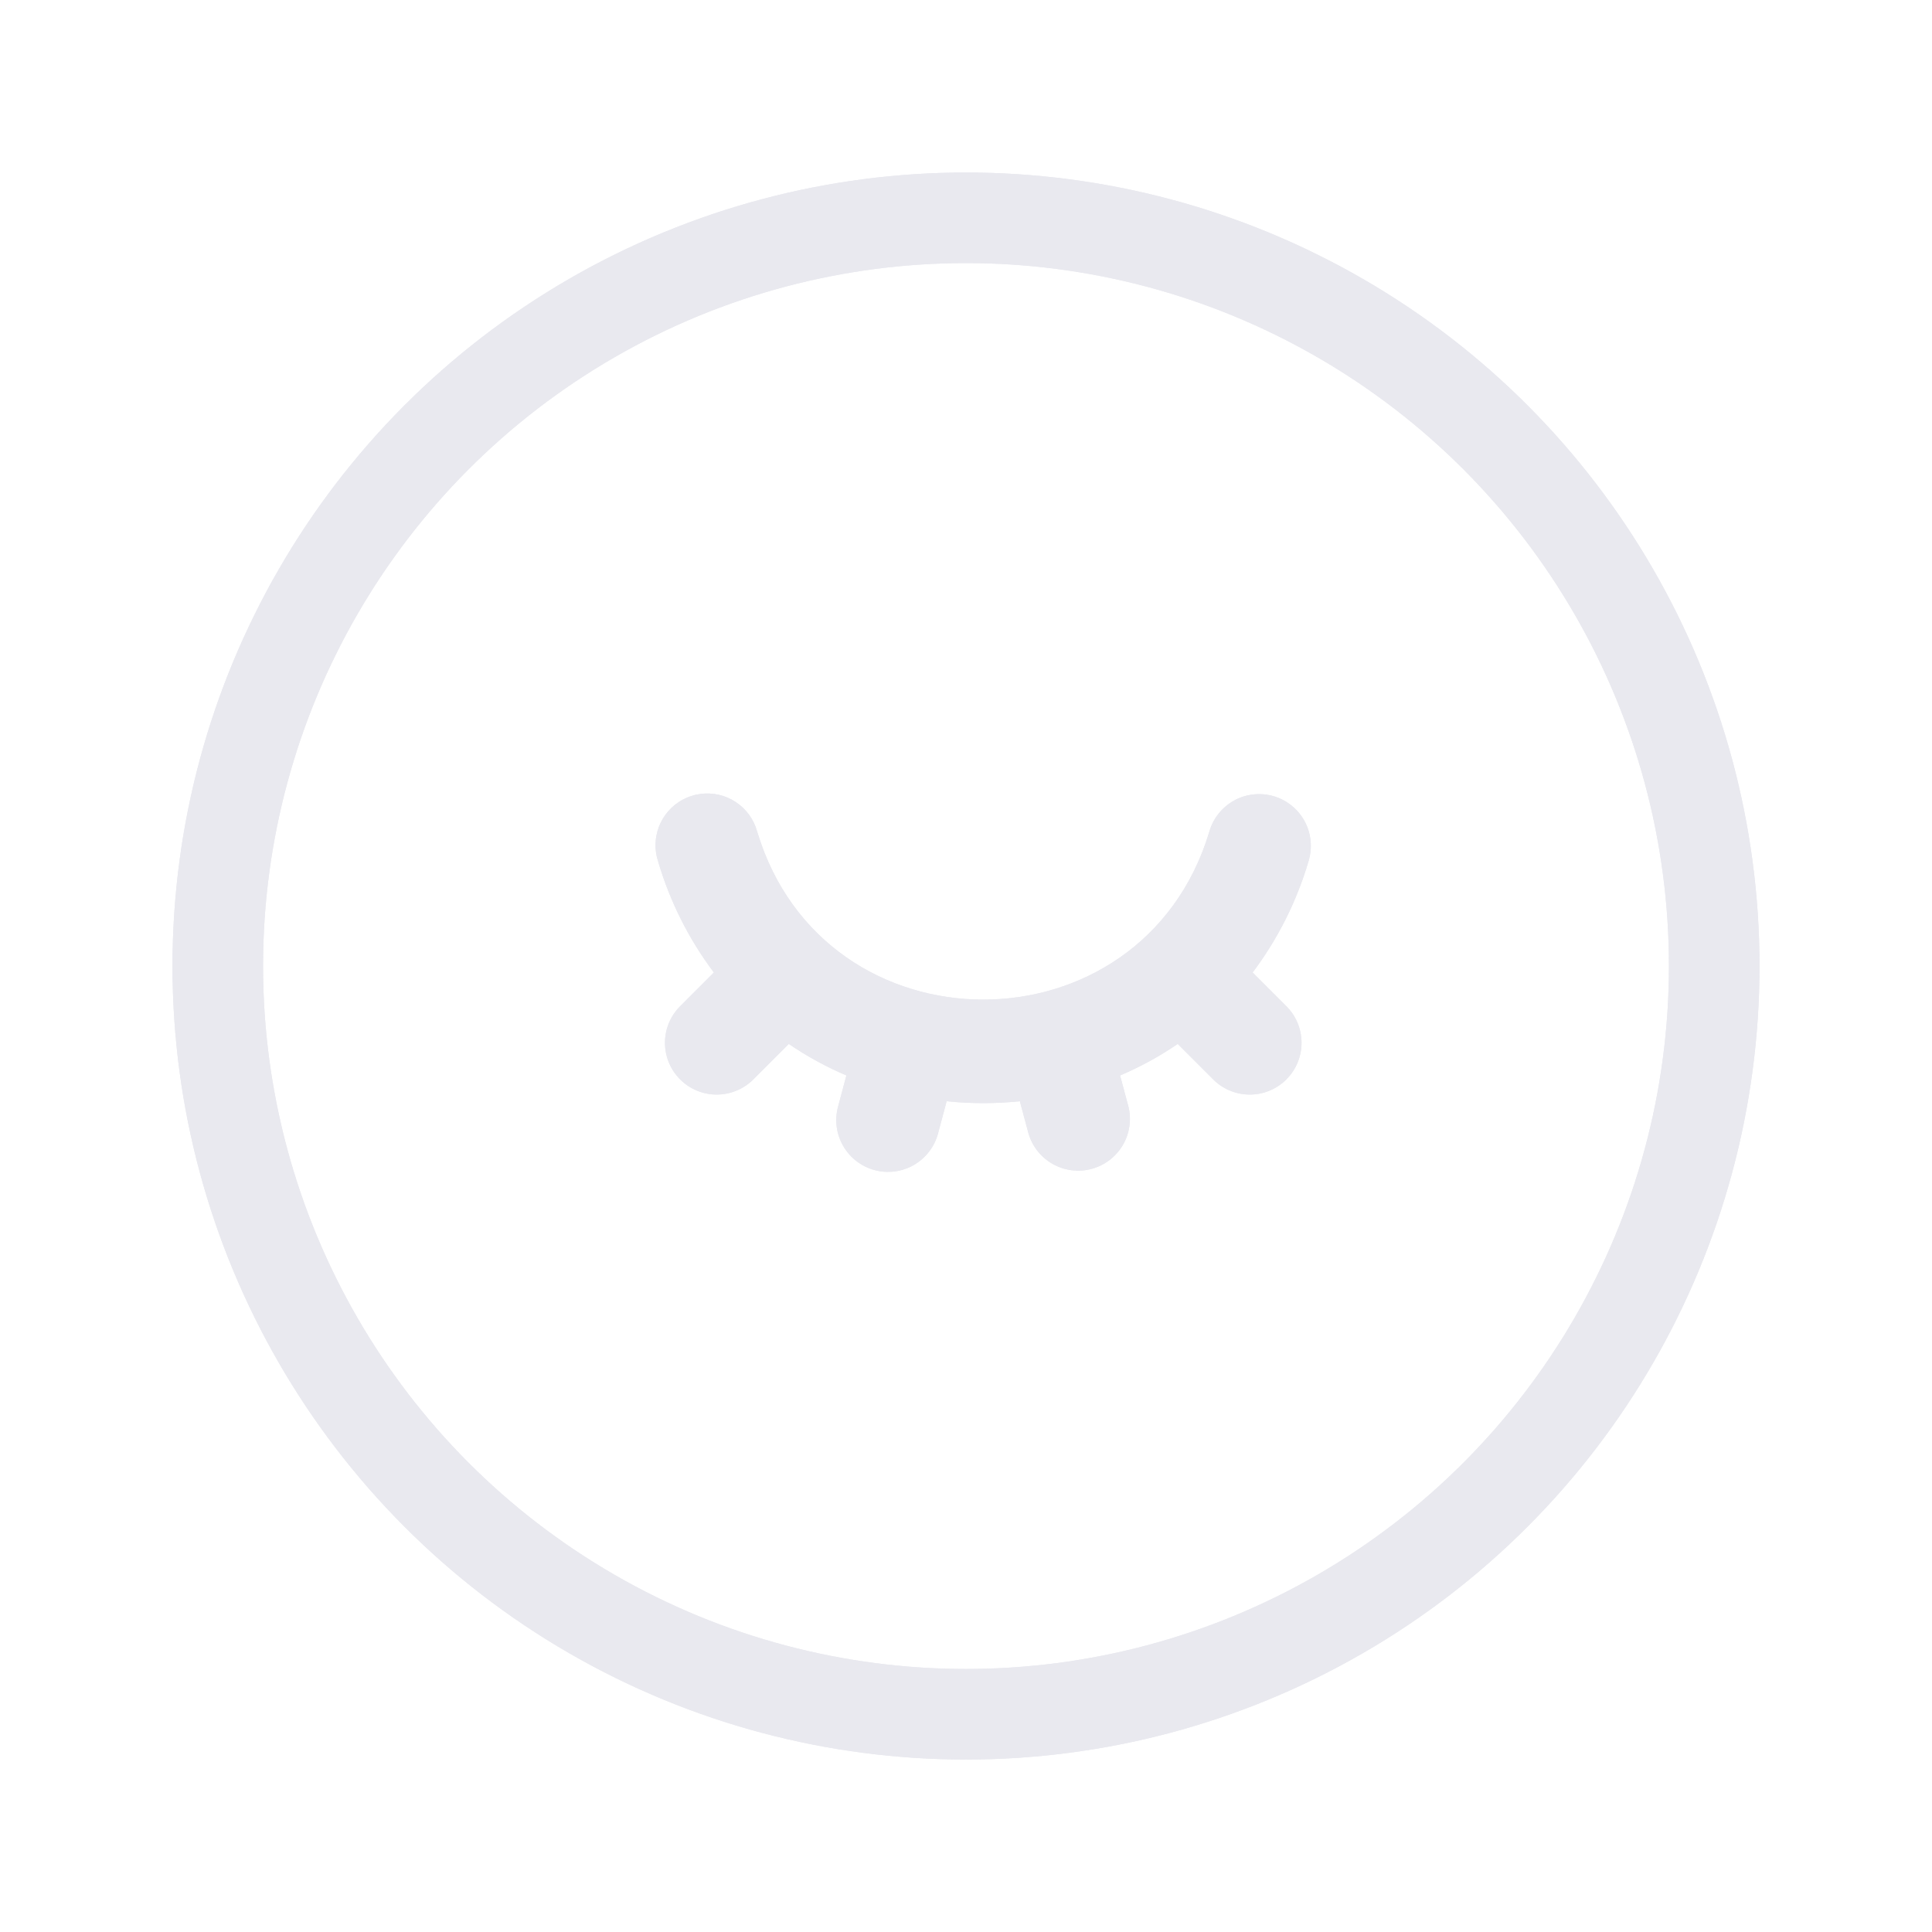 <svg width="64" height="64" viewBox="0 0 64 64" fill="none" xmlns="http://www.w3.org/2000/svg">
<g filter="url(#filter0_i_200_3095)">
<circle cx="32" cy="32" r="32" fill="white"/>
</g>
<g filter="url(#filter1_f_200_3095)">
<circle cx="32" cy="32.001" r="24.786" stroke="#E9E9EF" stroke-width="3"/>
</g>
<circle cx="32" cy="32.001" r="24.786" stroke="#E9E9EF" stroke-width="3"/>
<g clip-path="url(#clip0_200_3095)">
<g filter="url(#filter2_f_200_3095)">
<path fill-rule="evenodd" clip-rule="evenodd" d="M21.714 28.001C21.714 27.587 21.864 27.186 22.136 26.873C22.409 26.561 22.785 26.357 23.196 26.301C23.606 26.245 24.024 26.339 24.37 26.567C24.717 26.794 24.969 27.14 25.08 27.54C27.305 34.97 37.832 34.971 40.062 27.545C40.124 27.328 40.229 27.125 40.371 26.949C40.512 26.772 40.687 26.626 40.885 26.517C41.083 26.408 41.301 26.34 41.526 26.316C41.751 26.292 41.978 26.312 42.195 26.376C42.411 26.44 42.613 26.547 42.789 26.689C42.965 26.831 43.11 27.007 43.218 27.206C43.325 27.405 43.392 27.623 43.414 27.848C43.437 28.073 43.415 28.3 43.35 28.517C42.959 29.851 42.331 31.104 41.495 32.215L42.592 33.312C42.756 33.47 42.886 33.66 42.976 33.869C43.066 34.078 43.113 34.303 43.115 34.531C43.117 34.758 43.073 34.984 42.987 35.194C42.901 35.405 42.773 35.596 42.612 35.757C42.451 35.918 42.26 36.045 42.049 36.132C41.838 36.218 41.612 36.261 41.385 36.259C41.157 36.257 40.932 36.209 40.723 36.119C40.514 36.029 40.325 35.899 40.167 35.735L39.013 34.581C38.413 34.992 37.773 35.342 37.104 35.626L37.382 36.662C37.487 37.097 37.418 37.556 37.19 37.94C36.961 38.325 36.592 38.605 36.159 38.721C35.727 38.837 35.267 38.779 34.876 38.56C34.486 38.341 34.197 37.978 34.071 37.549L33.784 36.48C32.978 36.563 32.165 36.563 31.359 36.48L31.073 37.549C30.956 37.988 30.668 38.362 30.275 38.59C29.881 38.817 29.413 38.879 28.974 38.761C28.535 38.644 28.16 38.356 27.933 37.963C27.705 37.569 27.644 37.101 27.761 36.662L28.038 35.625C27.369 35.341 26.73 34.991 26.13 34.581L24.976 35.735C24.818 35.899 24.629 36.029 24.42 36.119C24.211 36.209 23.986 36.257 23.758 36.259C23.53 36.261 23.305 36.218 23.094 36.132C22.883 36.045 22.692 35.918 22.531 35.757C22.37 35.596 22.242 35.405 22.156 35.194C22.07 34.984 22.026 34.758 22.028 34.531C22.03 34.303 22.077 34.078 22.167 33.869C22.257 33.66 22.387 33.47 22.551 33.312L23.648 32.215C22.814 31.106 22.187 29.855 21.797 28.523C21.742 28.355 21.715 28.178 21.714 28.001Z" fill="#E9E9EF"/>
</g>
<path fill-rule="evenodd" clip-rule="evenodd" d="M21.714 28.001C21.714 27.587 21.864 27.186 22.136 26.873C22.409 26.561 22.785 26.357 23.196 26.301C23.606 26.245 24.024 26.339 24.37 26.567C24.717 26.794 24.969 27.14 25.08 27.54C27.305 34.97 37.832 34.971 40.062 27.545C40.124 27.328 40.229 27.125 40.371 26.949C40.512 26.772 40.687 26.626 40.885 26.517C41.083 26.408 41.301 26.34 41.526 26.316C41.751 26.292 41.978 26.312 42.195 26.376C42.411 26.44 42.613 26.547 42.789 26.689C42.965 26.831 43.11 27.007 43.218 27.206C43.325 27.405 43.392 27.623 43.414 27.848C43.437 28.073 43.415 28.3 43.35 28.517C42.959 29.851 42.331 31.104 41.495 32.215L42.592 33.312C42.756 33.47 42.886 33.66 42.976 33.869C43.066 34.078 43.113 34.303 43.115 34.531C43.117 34.758 43.073 34.984 42.987 35.194C42.901 35.405 42.773 35.596 42.612 35.757C42.451 35.918 42.26 36.045 42.049 36.132C41.838 36.218 41.612 36.261 41.385 36.259C41.157 36.257 40.932 36.209 40.723 36.119C40.514 36.029 40.325 35.899 40.167 35.735L39.013 34.581C38.413 34.992 37.773 35.342 37.104 35.626L37.382 36.662C37.487 37.097 37.418 37.556 37.19 37.94C36.961 38.325 36.592 38.605 36.159 38.721C35.727 38.837 35.267 38.779 34.876 38.56C34.486 38.341 34.197 37.978 34.071 37.549L33.784 36.48C32.978 36.563 32.165 36.563 31.359 36.48L31.073 37.549C30.956 37.988 30.668 38.362 30.275 38.59C29.881 38.817 29.413 38.879 28.974 38.761C28.535 38.644 28.16 38.356 27.933 37.963C27.705 37.569 27.644 37.101 27.761 36.662L28.038 35.625C27.369 35.341 26.73 34.991 26.13 34.581L24.976 35.735C24.818 35.899 24.629 36.029 24.42 36.119C24.211 36.209 23.986 36.257 23.758 36.259C23.53 36.261 23.305 36.218 23.094 36.132C22.883 36.045 22.692 35.918 22.531 35.757C22.37 35.596 22.242 35.405 22.156 35.194C22.07 34.984 22.026 34.758 22.028 34.531C22.03 34.303 22.077 34.078 22.167 33.869C22.257 33.66 22.387 33.47 22.551 33.312L23.648 32.215C22.814 31.106 22.187 29.855 21.797 28.523C21.742 28.355 21.715 28.178 21.714 28.001Z" fill="#E9E9EF"/>
</g>
<defs>
<filter id="filter0_i_200_3095" x="0" y="0" width="64" height="68.571" filterUnits="userSpaceOnUse" color-interpolation-filters="sRGB">
<feFlood flood-opacity="0" result="BackgroundImageFix"/>
<feBlend mode="normal" in="SourceGraphic" in2="BackgroundImageFix" result="shape"/>
<feColorMatrix in="SourceAlpha" type="matrix" values="0 0 0 0 0 0 0 0 0 0 0 0 0 0 0 0 0 0 127 0" result="hardAlpha"/>
<feOffset dy="4.571"/>
<feGaussianBlur stdDeviation="5.714"/>
<feComposite in2="hardAlpha" operator="arithmetic" k2="-1" k3="1"/>
<feColorMatrix type="matrix" values="0 0 0 0 0.571 0 0 0 0 0.571 0 0 0 0 0.571 0 0 0 0.1 0"/>
<feBlend mode="normal" in2="shape" result="effect1_innerShadow_200_3095"/>
</filter>
<filter id="filter1_f_200_3095" x="6.91414e-05" y="0.001" width="64" height="64" filterUnits="userSpaceOnUse" color-interpolation-filters="sRGB">
<feFlood flood-opacity="0" result="BackgroundImageFix"/>
<feBlend mode="normal" in="SourceGraphic" in2="BackgroundImageFix" result="shape"/>
<feGaussianBlur stdDeviation="2.857" result="effect1_foregroundBlur_200_3095"/>
</filter>
<filter id="filter2_f_200_3095" x="14.857" y="19.428" width="35.423" height="26.248" filterUnits="userSpaceOnUse" color-interpolation-filters="sRGB">
<feFlood flood-opacity="0" result="BackgroundImageFix"/>
<feBlend mode="normal" in="SourceGraphic" in2="BackgroundImageFix" result="shape"/>
<feGaussianBlur stdDeviation="3.429" result="effect1_foregroundBlur_200_3095"/>
</filter>
<clipPath id="clip0_200_3095">
<rect width="36.571" height="36.571" fill="white" transform="translate(13.714 13.715)"/>
</clipPath>
</defs>
</svg>
